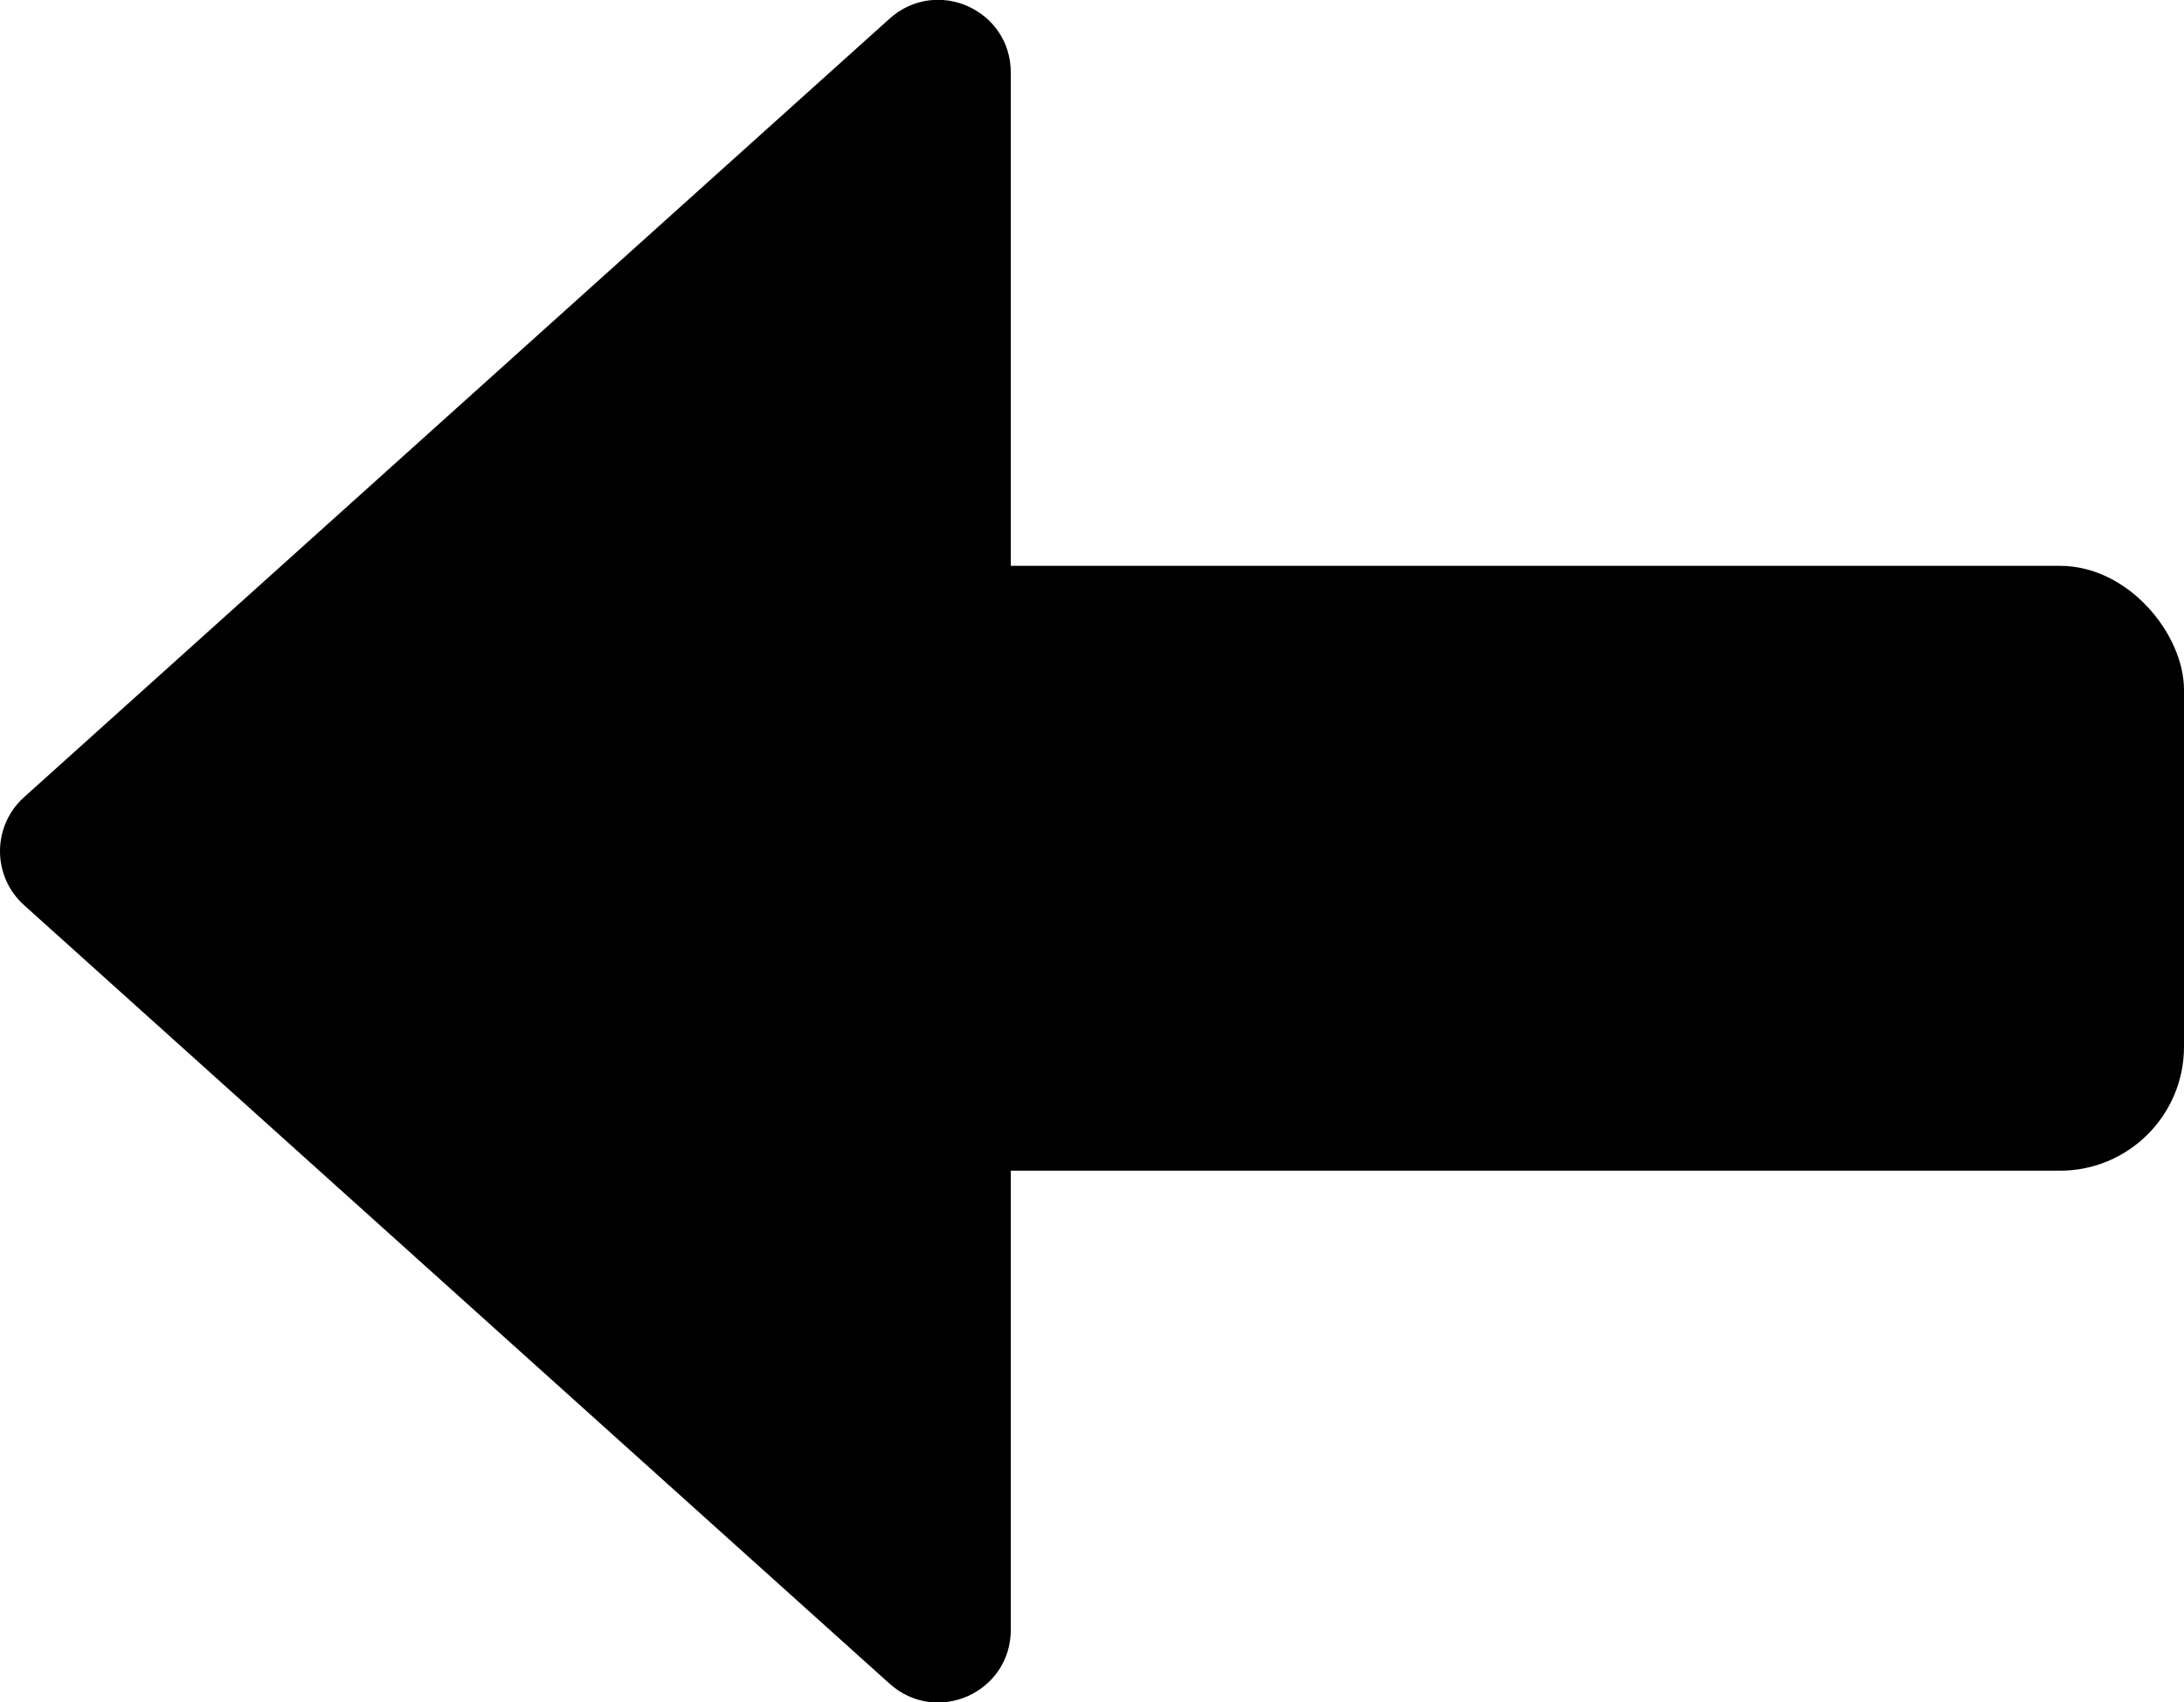 <?xml version="1.0" encoding="UTF-8"?>
<svg id="Layer_2" data-name="Layer 2" xmlns="http://www.w3.org/2000/svg" viewBox="0 0 40.88 31.86">
  <g id="Layer_1-2" data-name="Layer 1">
    <g>
      <path d="M.45,16.94l16.2,14.57c.88.79,2.27.17,2.27-1.01V1.36c0-1.18-1.39-1.8-2.27-1.01L.45,14.92c-.6.54-.6,1.48,0,2.02Z"/>
      <rect x="14.91" y="10.59" width="25.97" height="11.32" rx="2.32" ry="2.32"/>
    </g>
  </g>
</svg>